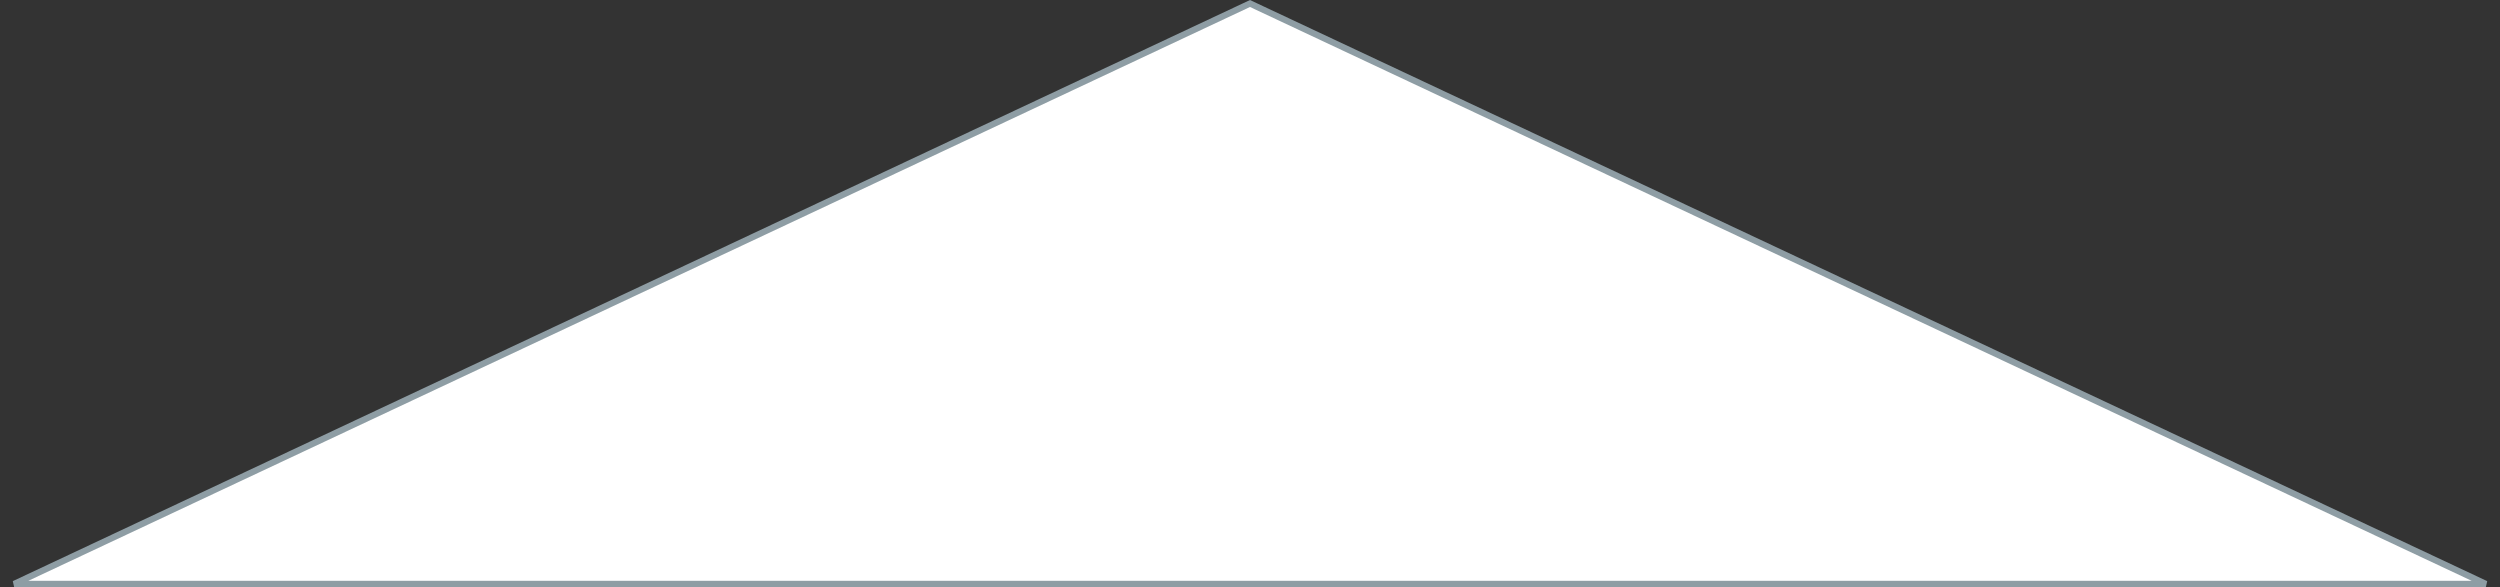 <svg width="396" height="93" viewBox="0 0 396 93" fill="none" xmlns="http://www.w3.org/2000/svg">
<rect x="0" y="0" width="396" height="93" fill="#333333" stroke="none"/>
<path d="M393.76 92.503H2.24L198 0.555L393.76 92.503Z" fill="white" stroke="#8E9DA4"/>
</svg>
